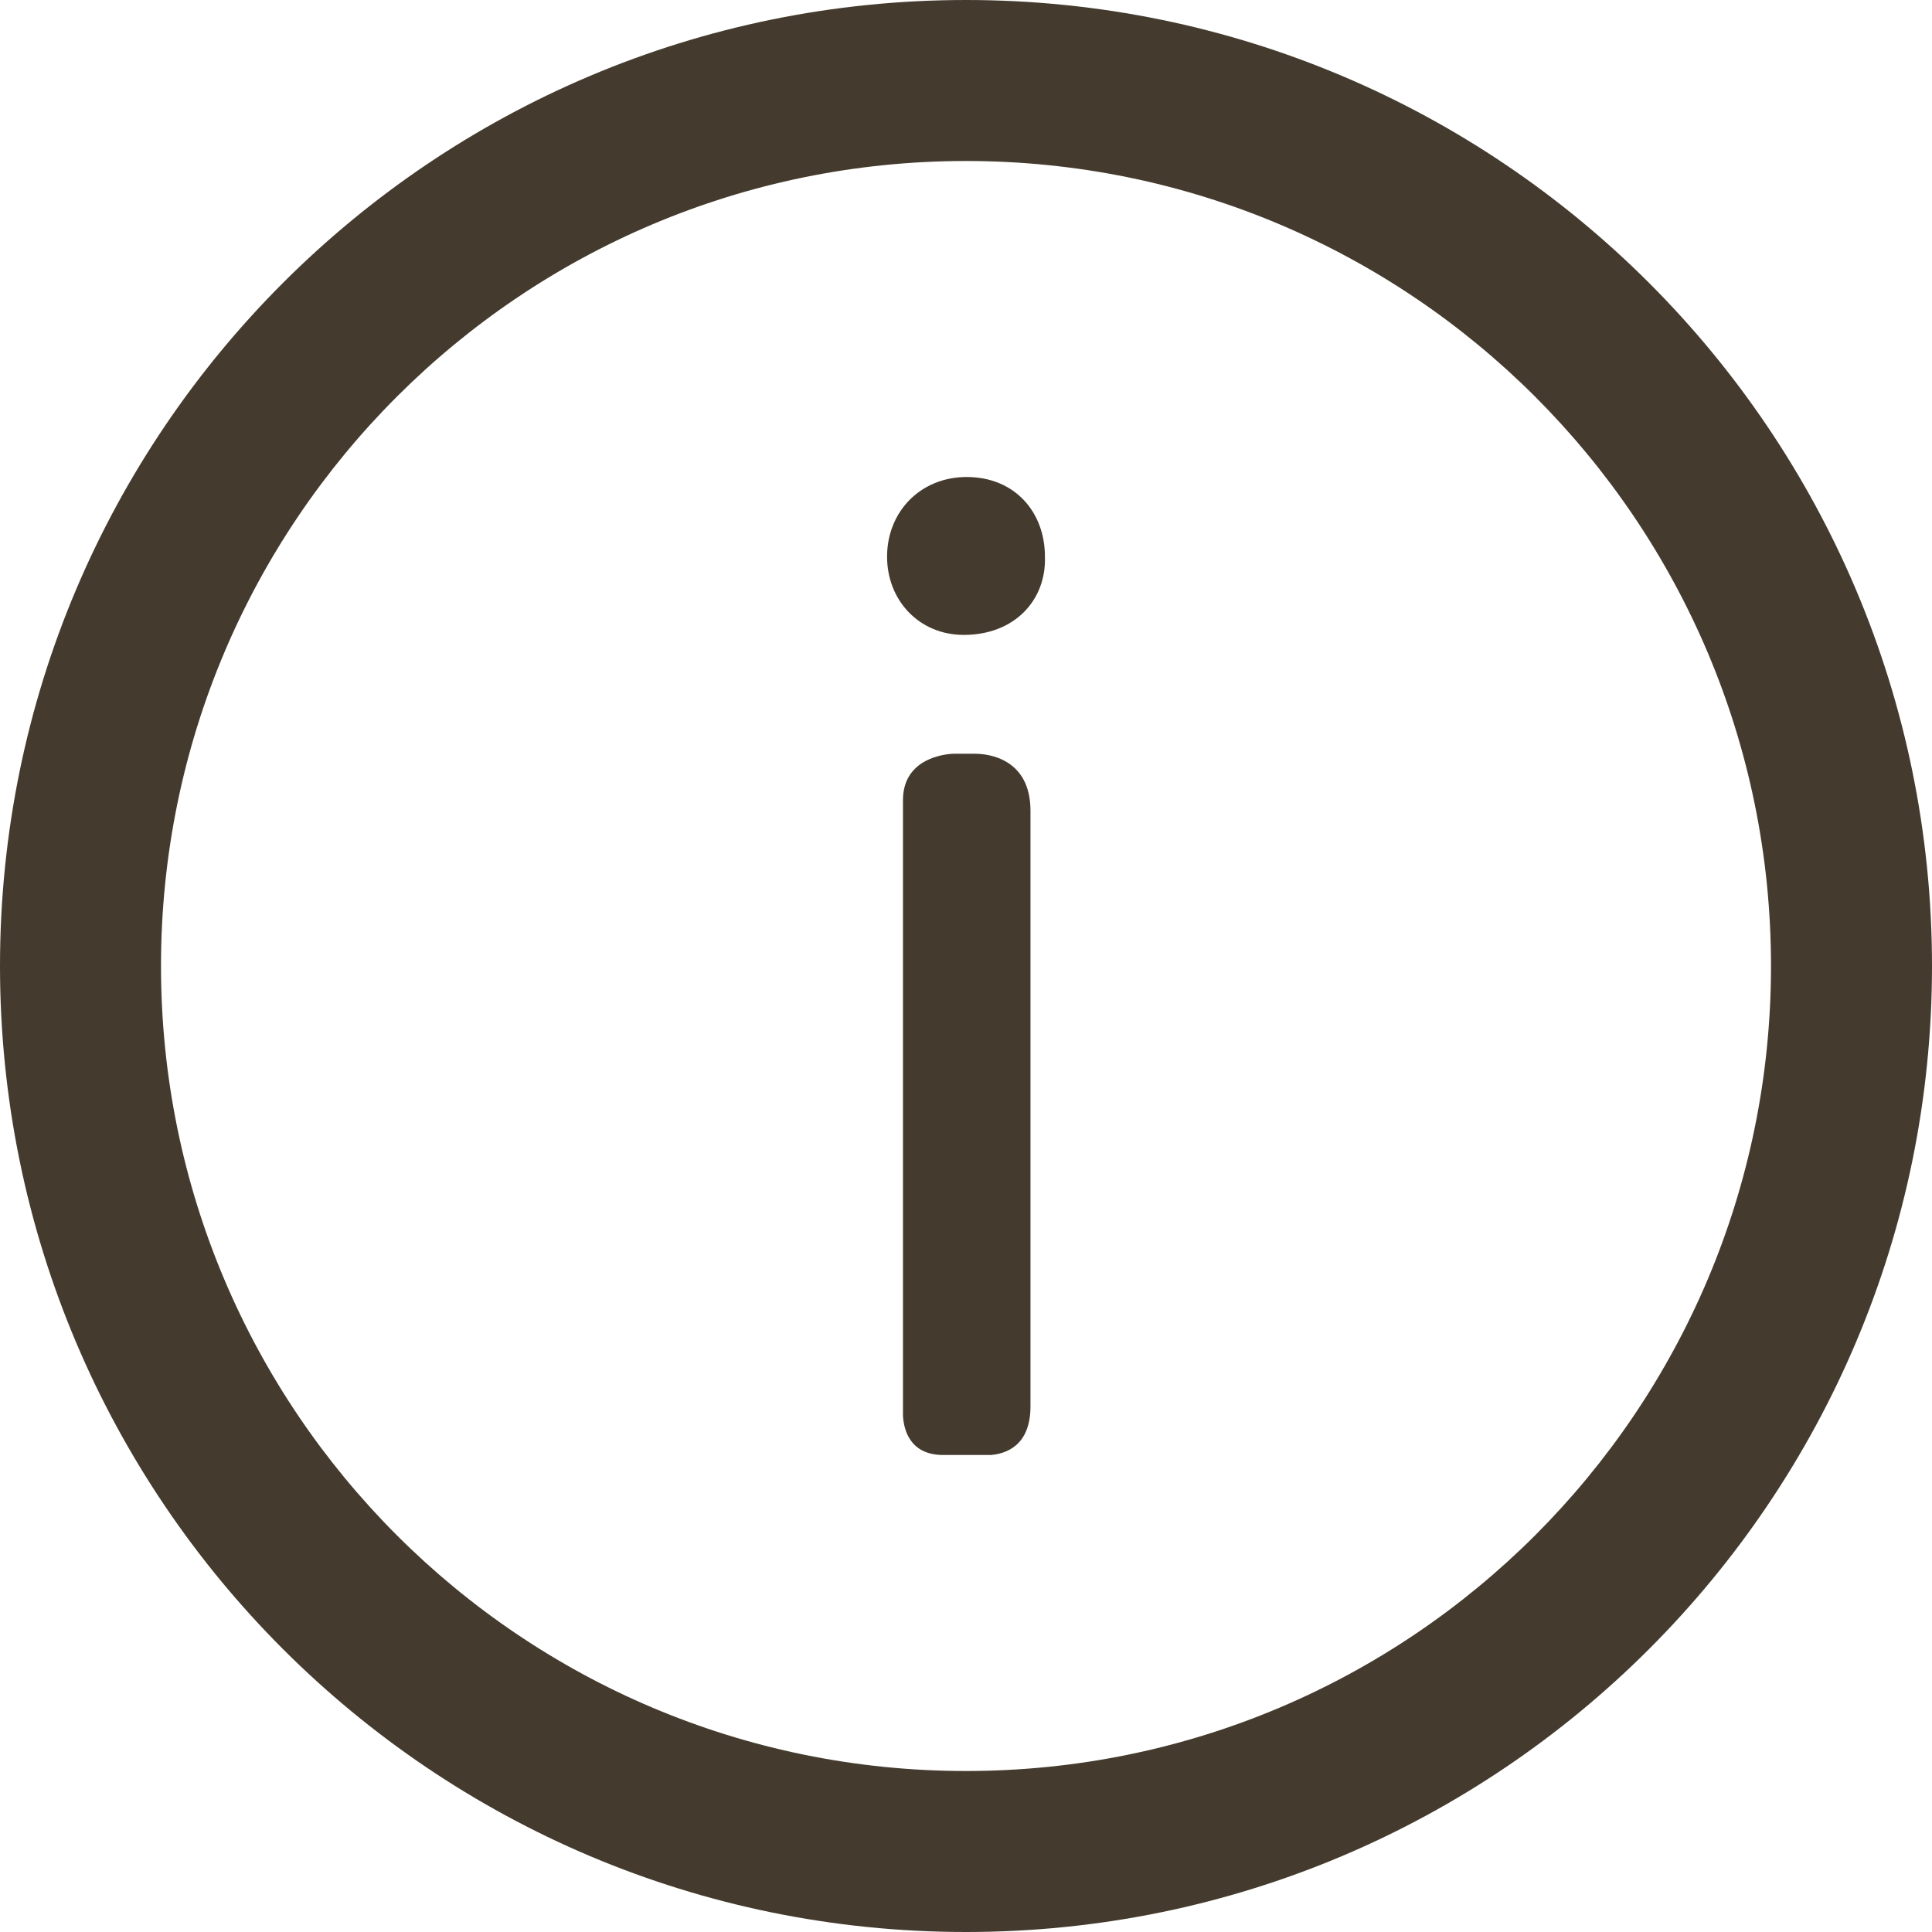 <svg xmlns="http://www.w3.org/2000/svg" width="48" height="48" viewBox="0 0 48 48"><path fill="#443B2E" d="M23.945 15.774c1.26 0 2.053-.864 2.016-1.944 0-1.115-.756-1.979-1.943-1.979-1.151 0-1.979.863-1.979 1.979 0 1.08.791 1.944 1.906 1.944zm1.657 19.167V20.145c0-1.303-1.053-1.413-1.351-1.418h-.566s-1.251.012-1.251 1.152v15.303c.023.346.175.967 1.001.967h1.181c.351-.028.986-.211.986-1.208z"/><path fill="#443B2E" d="M24 0C10.746 0 0 10.744 0 24c0 13.254 10.745 24 24 24 13.256 0 24-10.746 24-24C48 10.744 37.256 0 24 0zm0 44C12.955 44 4 35.045 4 24 4 12.953 12.955 4 24 4c11.047 0 20 8.954 20 20 0 11.045-8.953 20-20 20z"/></svg>